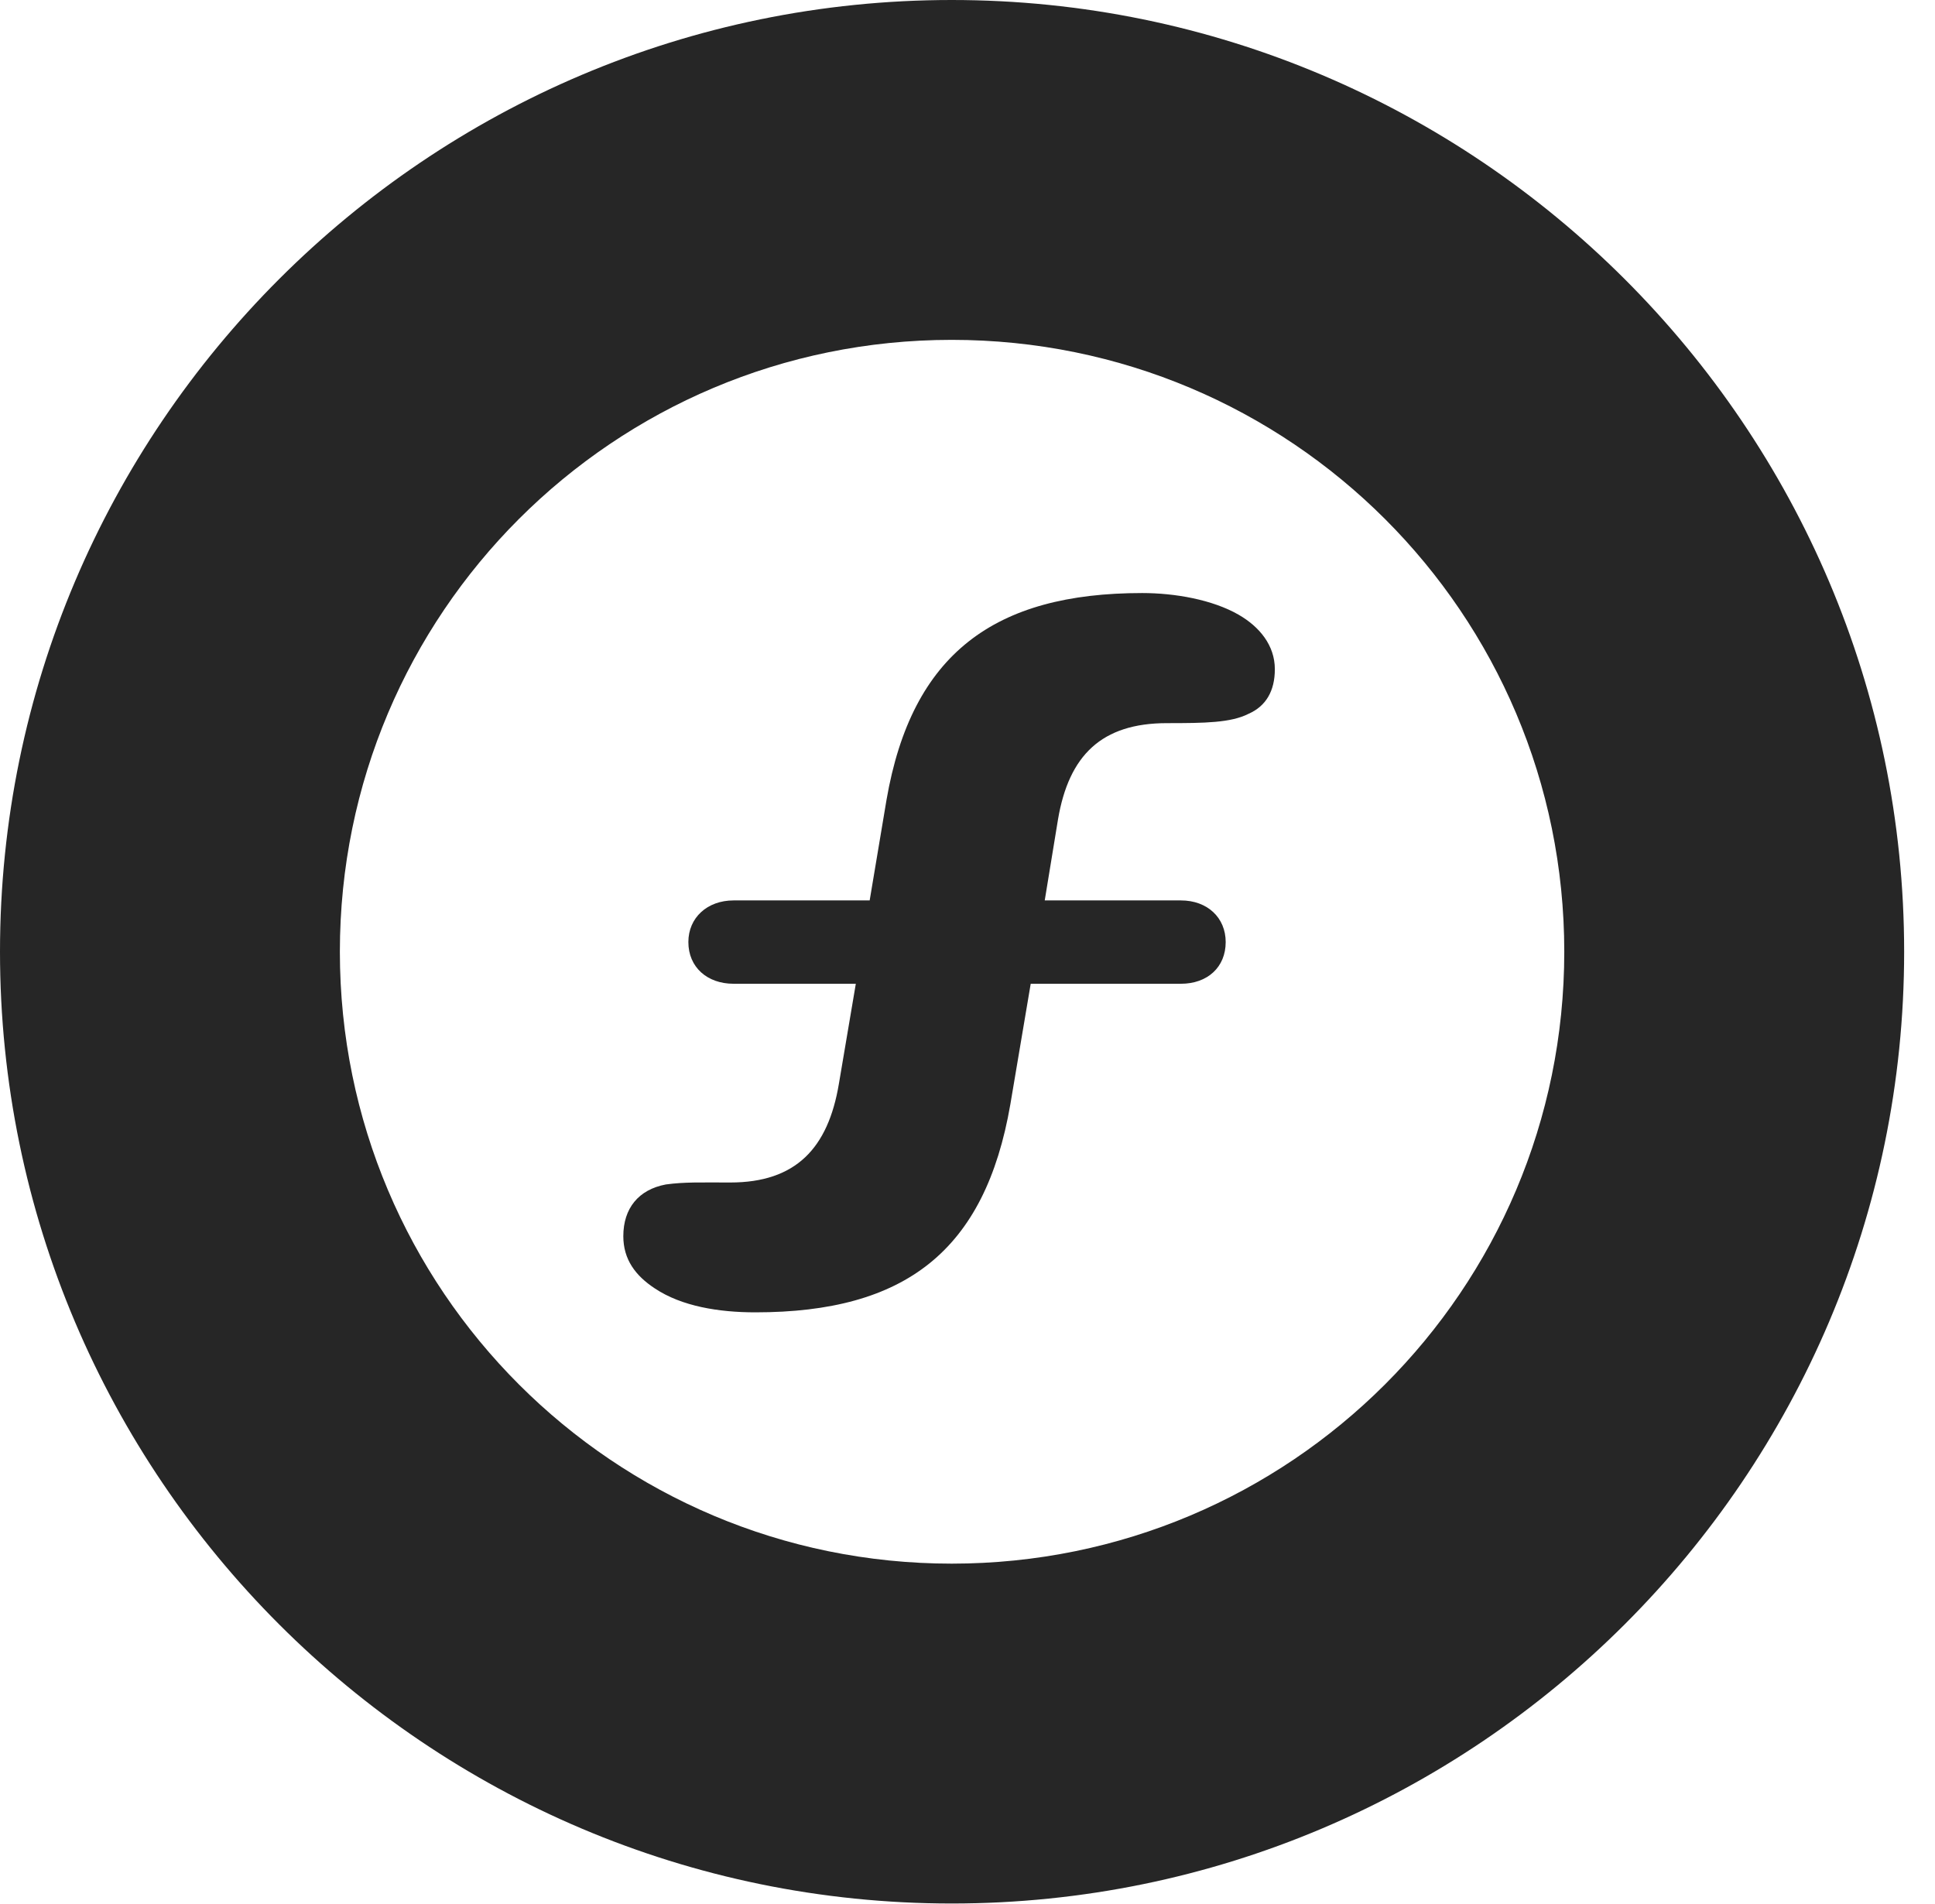<?xml version="1.0" encoding="UTF-8"?>
<!--Generator: Apple Native CoreSVG 326-->
<!DOCTYPE svg PUBLIC "-//W3C//DTD SVG 1.1//EN" "http://www.w3.org/Graphics/SVG/1.1/DTD/svg11.dtd">
<svg version="1.1" xmlns="http://www.w3.org/2000/svg" xmlns:xlink="http://www.w3.org/1999/xlink"
       viewBox="0 0 22.637 22.278">
       <g>
              <rect height="22.278" opacity="0" width="22.637" x="0" y="0" />
              <path d="M11.134 22.269C17.272 22.269 22.276 17.272 22.276 11.134C22.276 4.996 17.272 0 11.134 0C4.996 0 0 4.996 0 11.134C0 17.272 4.996 22.269 11.134 22.269ZM11.134 18.293C7.178 18.293 3.976 15.091 3.976 11.134C3.976 7.176 7.178 3.976 11.134 3.976C15.093 3.976 18.3 7.176 18.3 11.134C18.3 15.091 15.093 18.293 11.134 18.293Z"
                     fill="currentColor" fill-opacity="0.85" />
              <path d="M8.838 15.353C10.588 15.353 11.524 14.636 11.82 12.918L12.058 11.509L13.815 11.509C14.126 11.509 14.339 11.315 14.339 11.021C14.339 10.737 14.126 10.534 13.815 10.534L12.222 10.534L12.377 9.588C12.504 8.834 12.89 8.46 13.651 8.46C14.095 8.46 14.399 8.456 14.606 8.351C14.809 8.262 14.914 8.085 14.914 7.829C14.914 7.548 14.733 7.332 14.491 7.192C14.183 7.015 13.745 6.938 13.362 6.938C11.637 6.938 10.667 7.645 10.371 9.358L10.174 10.534L8.582 10.534C8.273 10.534 8.053 10.737 8.053 11.021C8.053 11.315 8.273 11.509 8.582 11.509L10.012 11.509L9.814 12.679C9.688 13.433 9.31 13.834 8.544 13.834C8.198 13.834 8.007 13.827 7.789 13.857C7.471 13.917 7.292 14.135 7.292 14.462C7.292 14.733 7.433 14.924 7.662 15.074C7.976 15.283 8.409 15.353 8.838 15.353Z"
                     fill="currentColor" fill-opacity="0.85" />
       </g>
</svg>